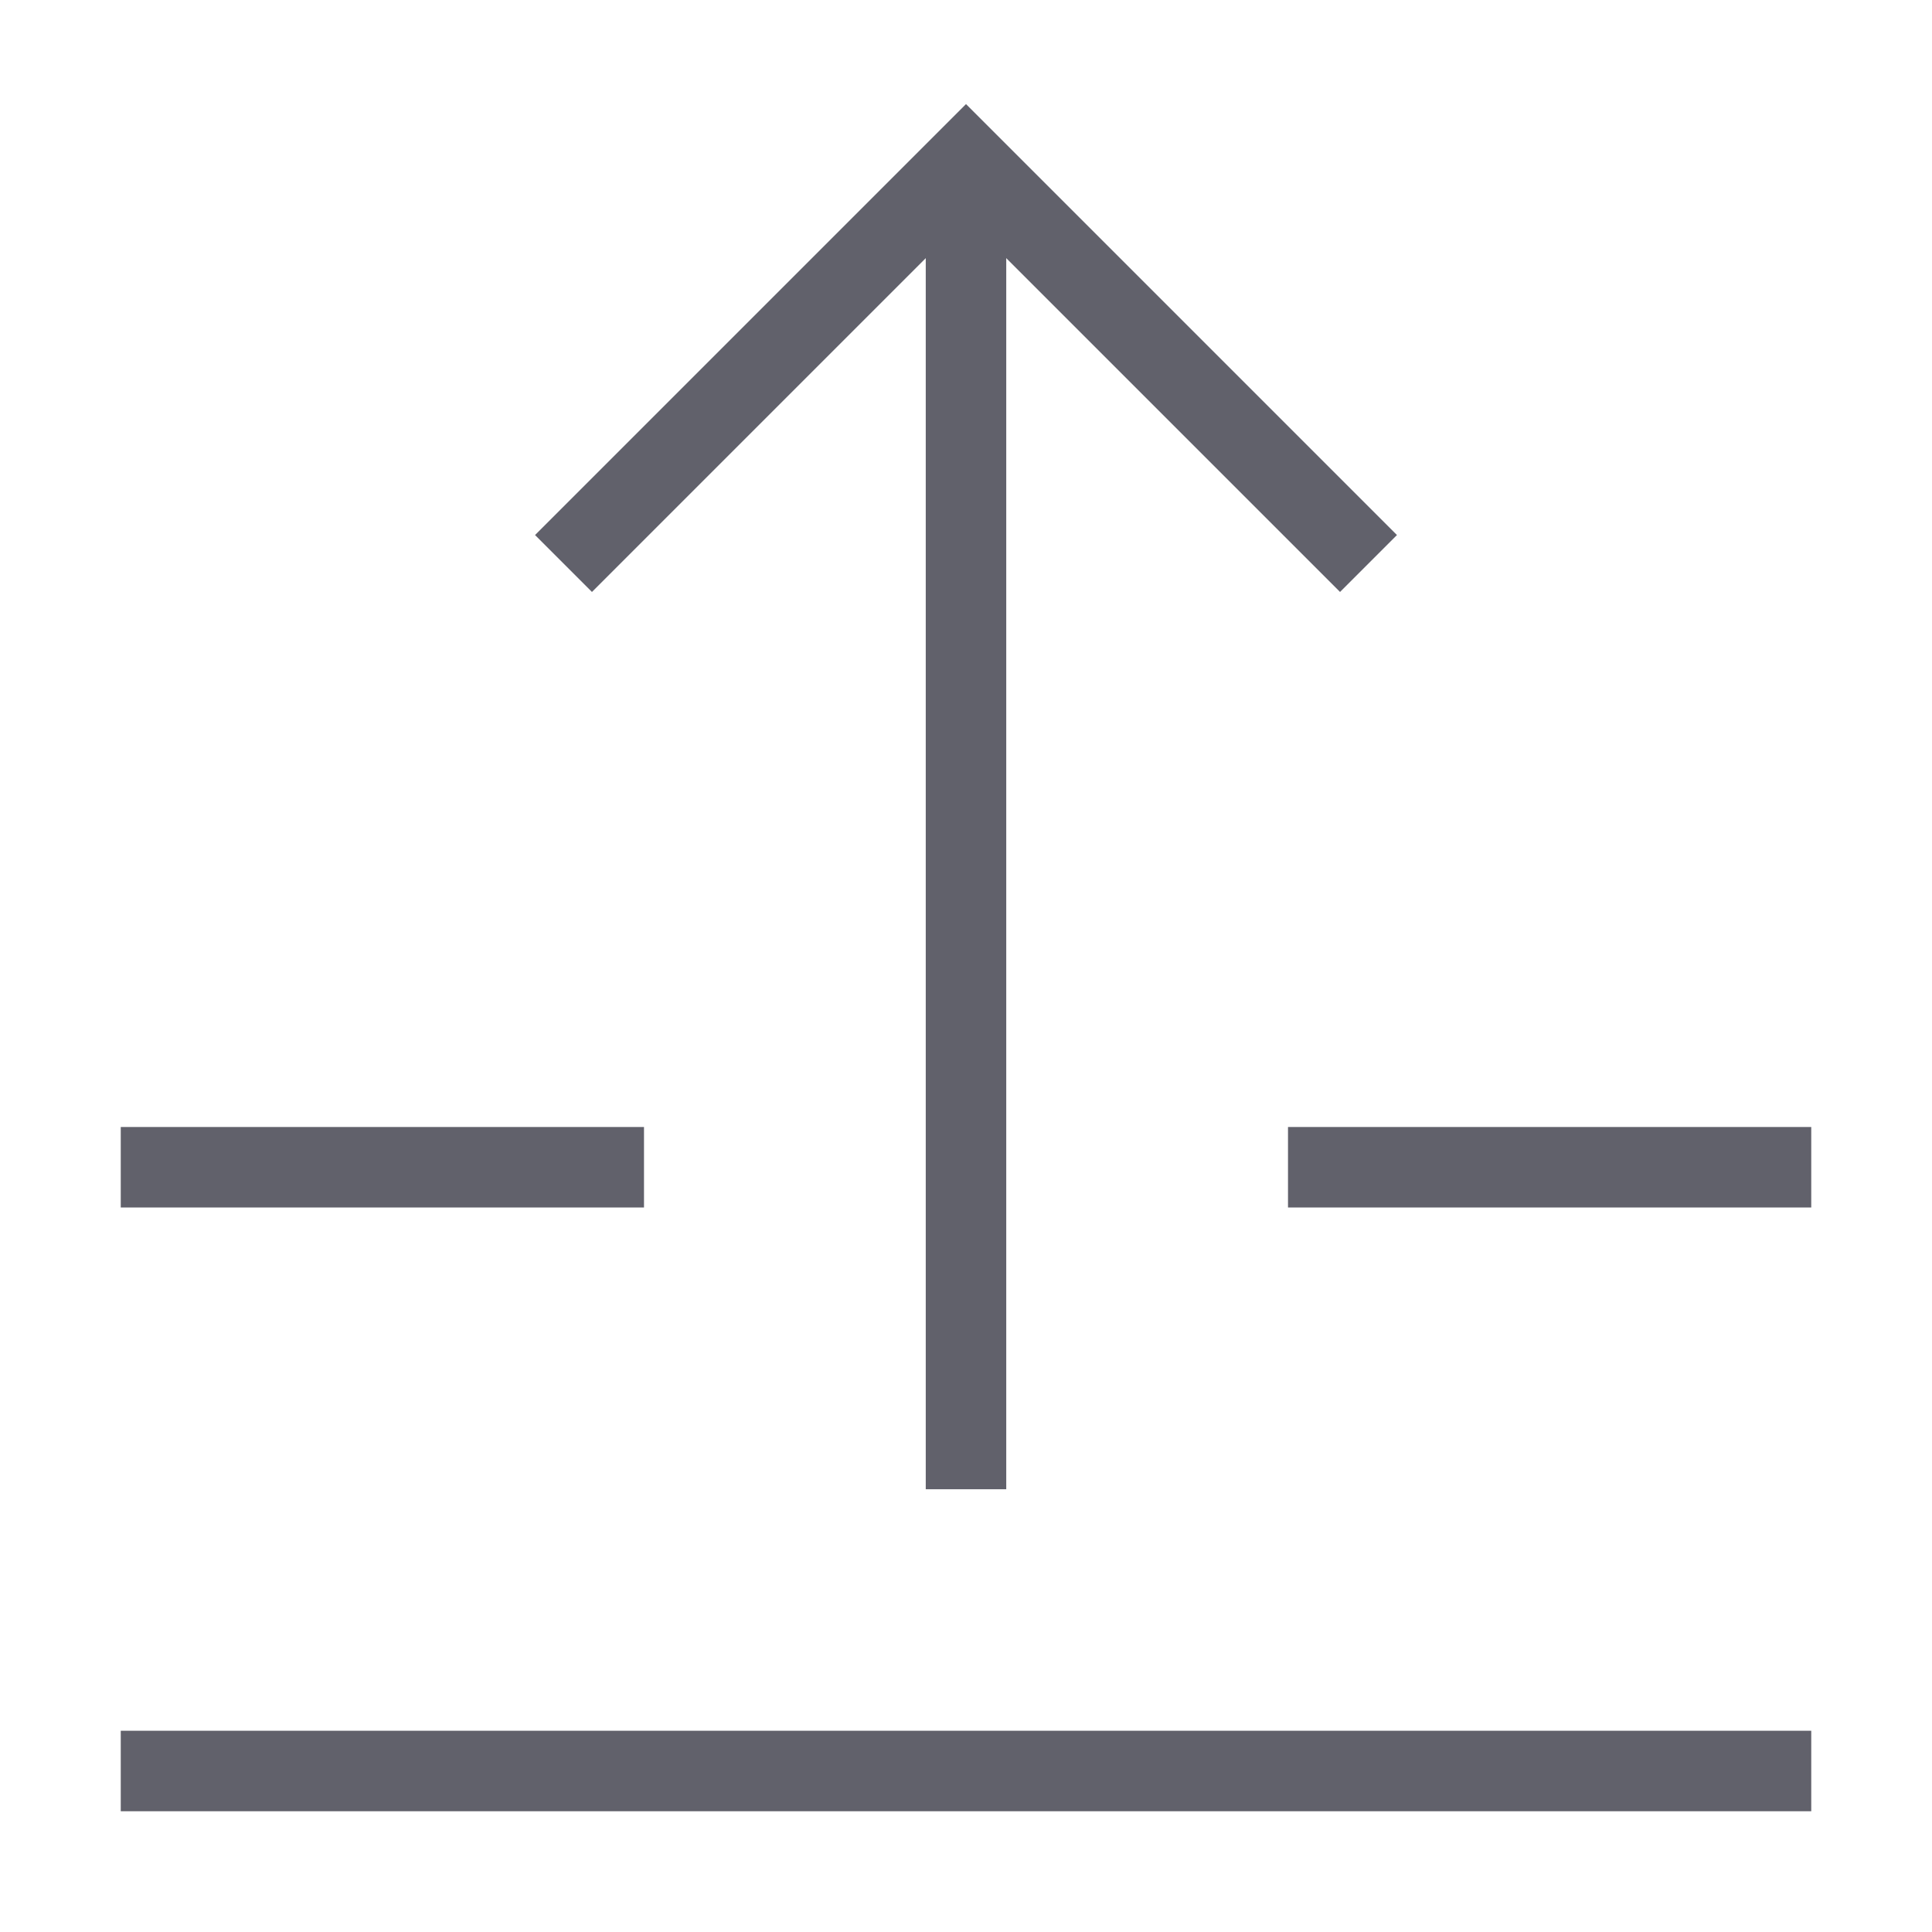 <svg xmlns="http://www.w3.org/2000/svg" height="24" width="24" viewBox="0 0 48 48"><line x1="3" y1="44" x2="45" y2="44" fill="none" stroke="#61616b" stroke-width="2"></line><line x1="3" y1="29" x2="16" y2="29" fill="none" stroke="#61616b" stroke-width="2"></line><line x1="32" y1="29" x2="45" y2="29" fill="none" stroke="#61616b" stroke-width="2"></line><line data-cap="butt" data-color="color-2" x1="24" y1="37" x2="24" y2="4" fill="none" stroke="#61616b" stroke-width="2"></line><polyline data-color="color-2" points="34 14 24 4 14 14" fill="none" stroke="#61616b" stroke-width="2"></polyline></svg>